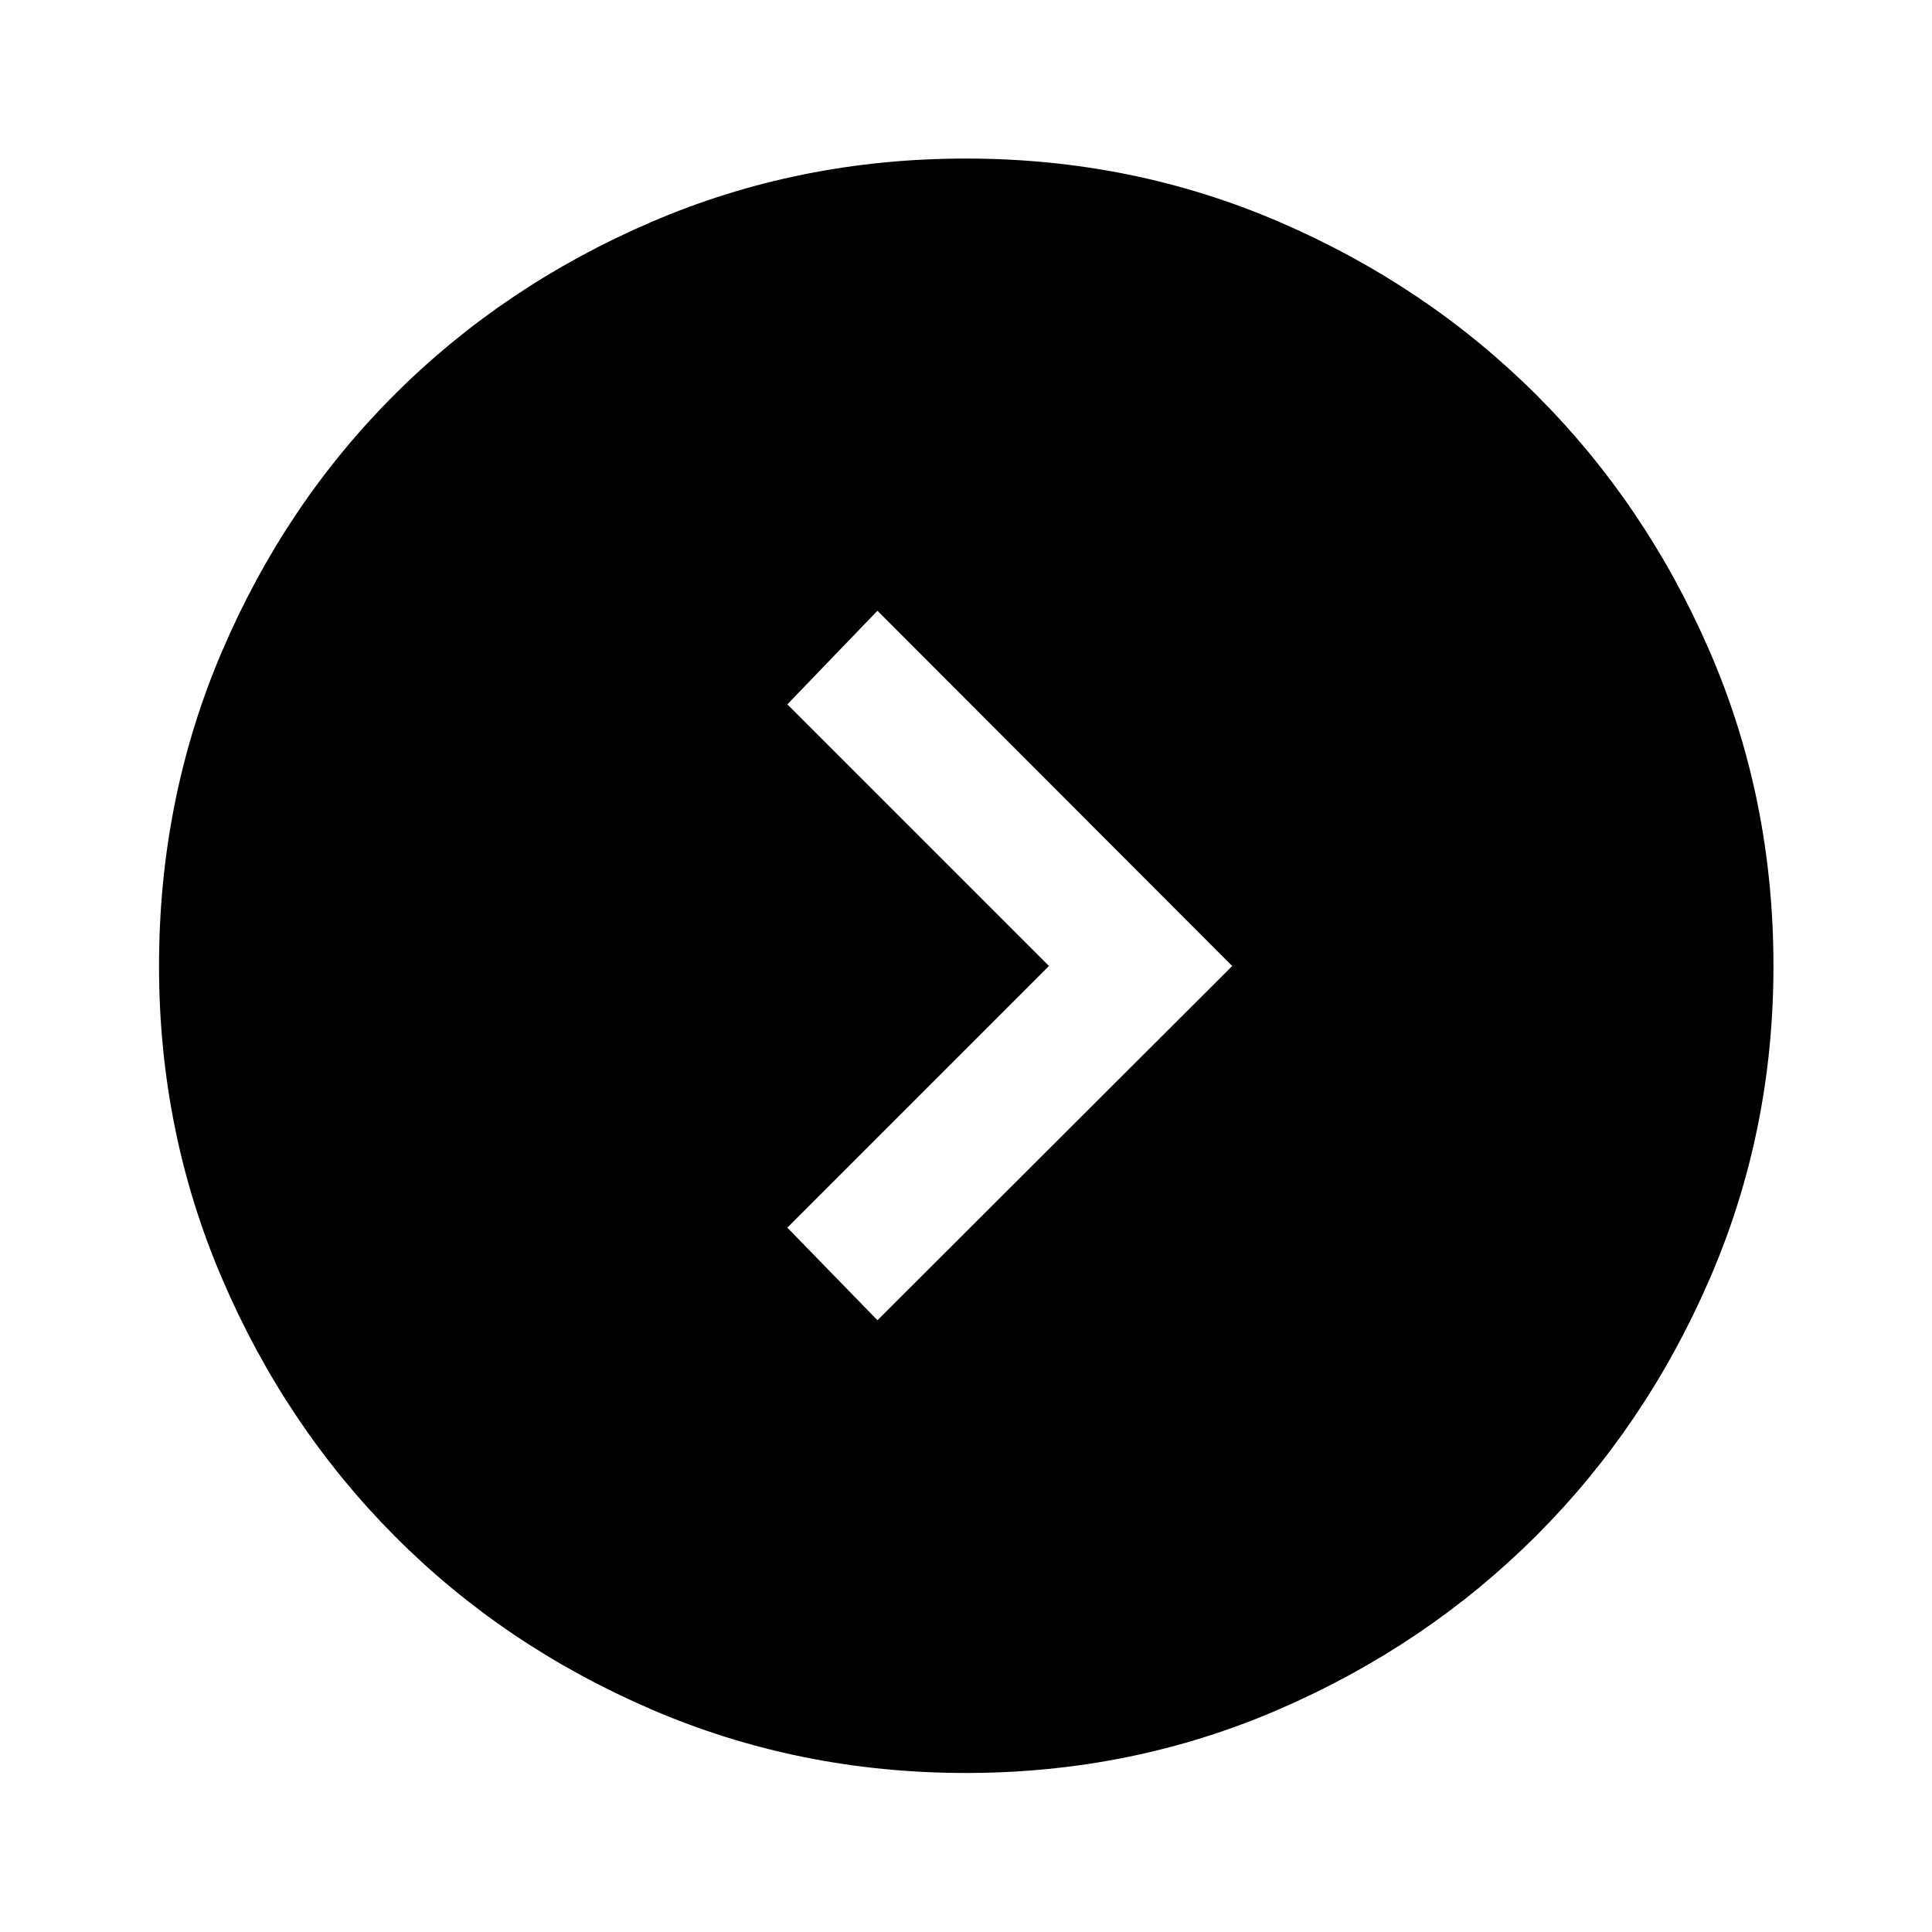 <svg xmlns="http://www.w3.org/2000/svg" height="48" viewBox="0 -960 960 960" width="48"><path d="m521.22-480-130 130L436-303.98 612.28-480 436-656.52 391.22-610l130 130ZM480-79.02q-83.1 0-156.45-31.64-73.36-31.65-127.56-86.2-54.21-54.56-85.59-127.69-31.38-73.12-31.38-155.42 0-83.37 31.39-156.6 31.4-73.24 85.74-127.46 54.34-54.22 127.58-85.7 73.25-31.49 156.27-31.49 82.6 0 155.67 31.48 73.06 31.48 127.56 85.77 54.49 54.29 86.24 127.46 31.75 73.17 31.75 156.51 0 82.41-31.75 155.64-31.75 73.22-86.32 127.65-54.57 54.43-127.6 86.06Q562.52-79.02 480-79.02Z"/></svg>